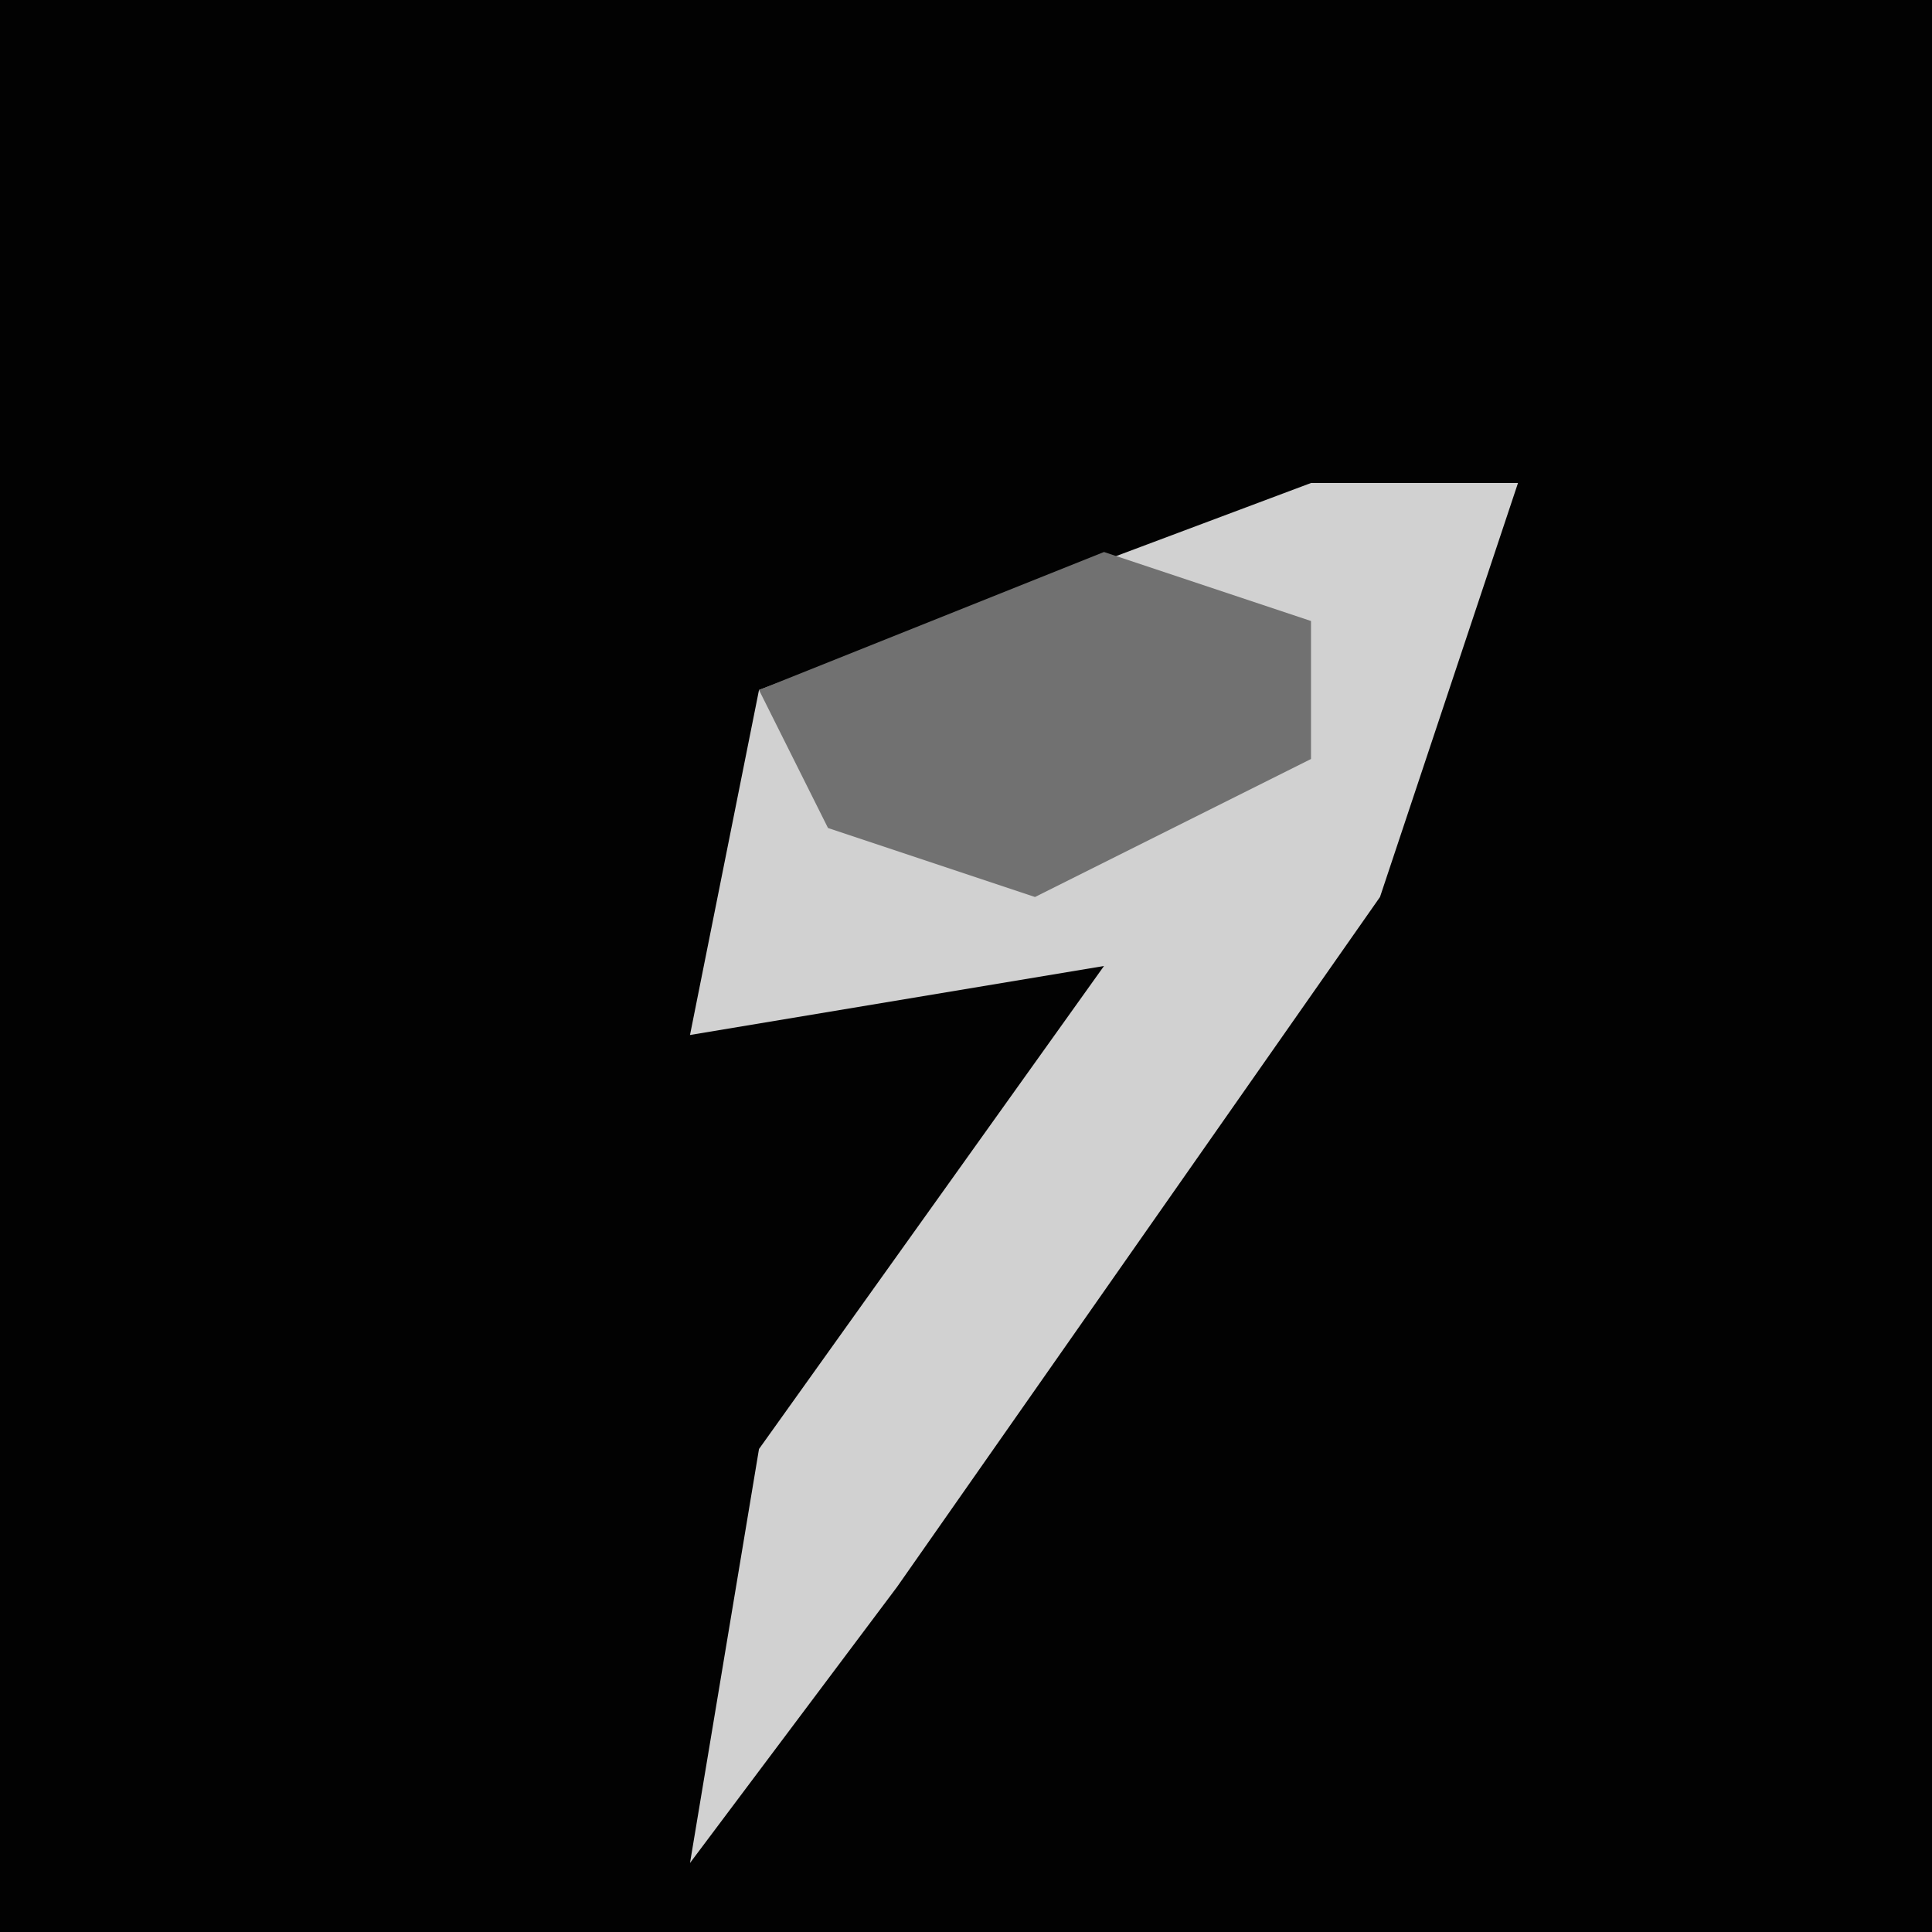 <?xml version="1.0" encoding="UTF-8"?>
<svg version="1.1" xmlns="http://www.w3.org/2000/svg" width="28" height="28">
<path d="M0,0 L28,0 L28,28 L0,28 Z " fill="#020202" transform="translate(0,0)"/>
<path d="M0,0 L3,0 L1,6 L-6,16 L-9,20 L-8,14 L-3,7 L-9,8 L-8,3 Z " fill="#D1D1D1" transform="translate(19,7)"/>
<path d="M0,0 L3,1 L3,3 L-1,5 L-4,4 L-5,2 Z " fill="#717171" transform="translate(16,8)"/>
</svg>
